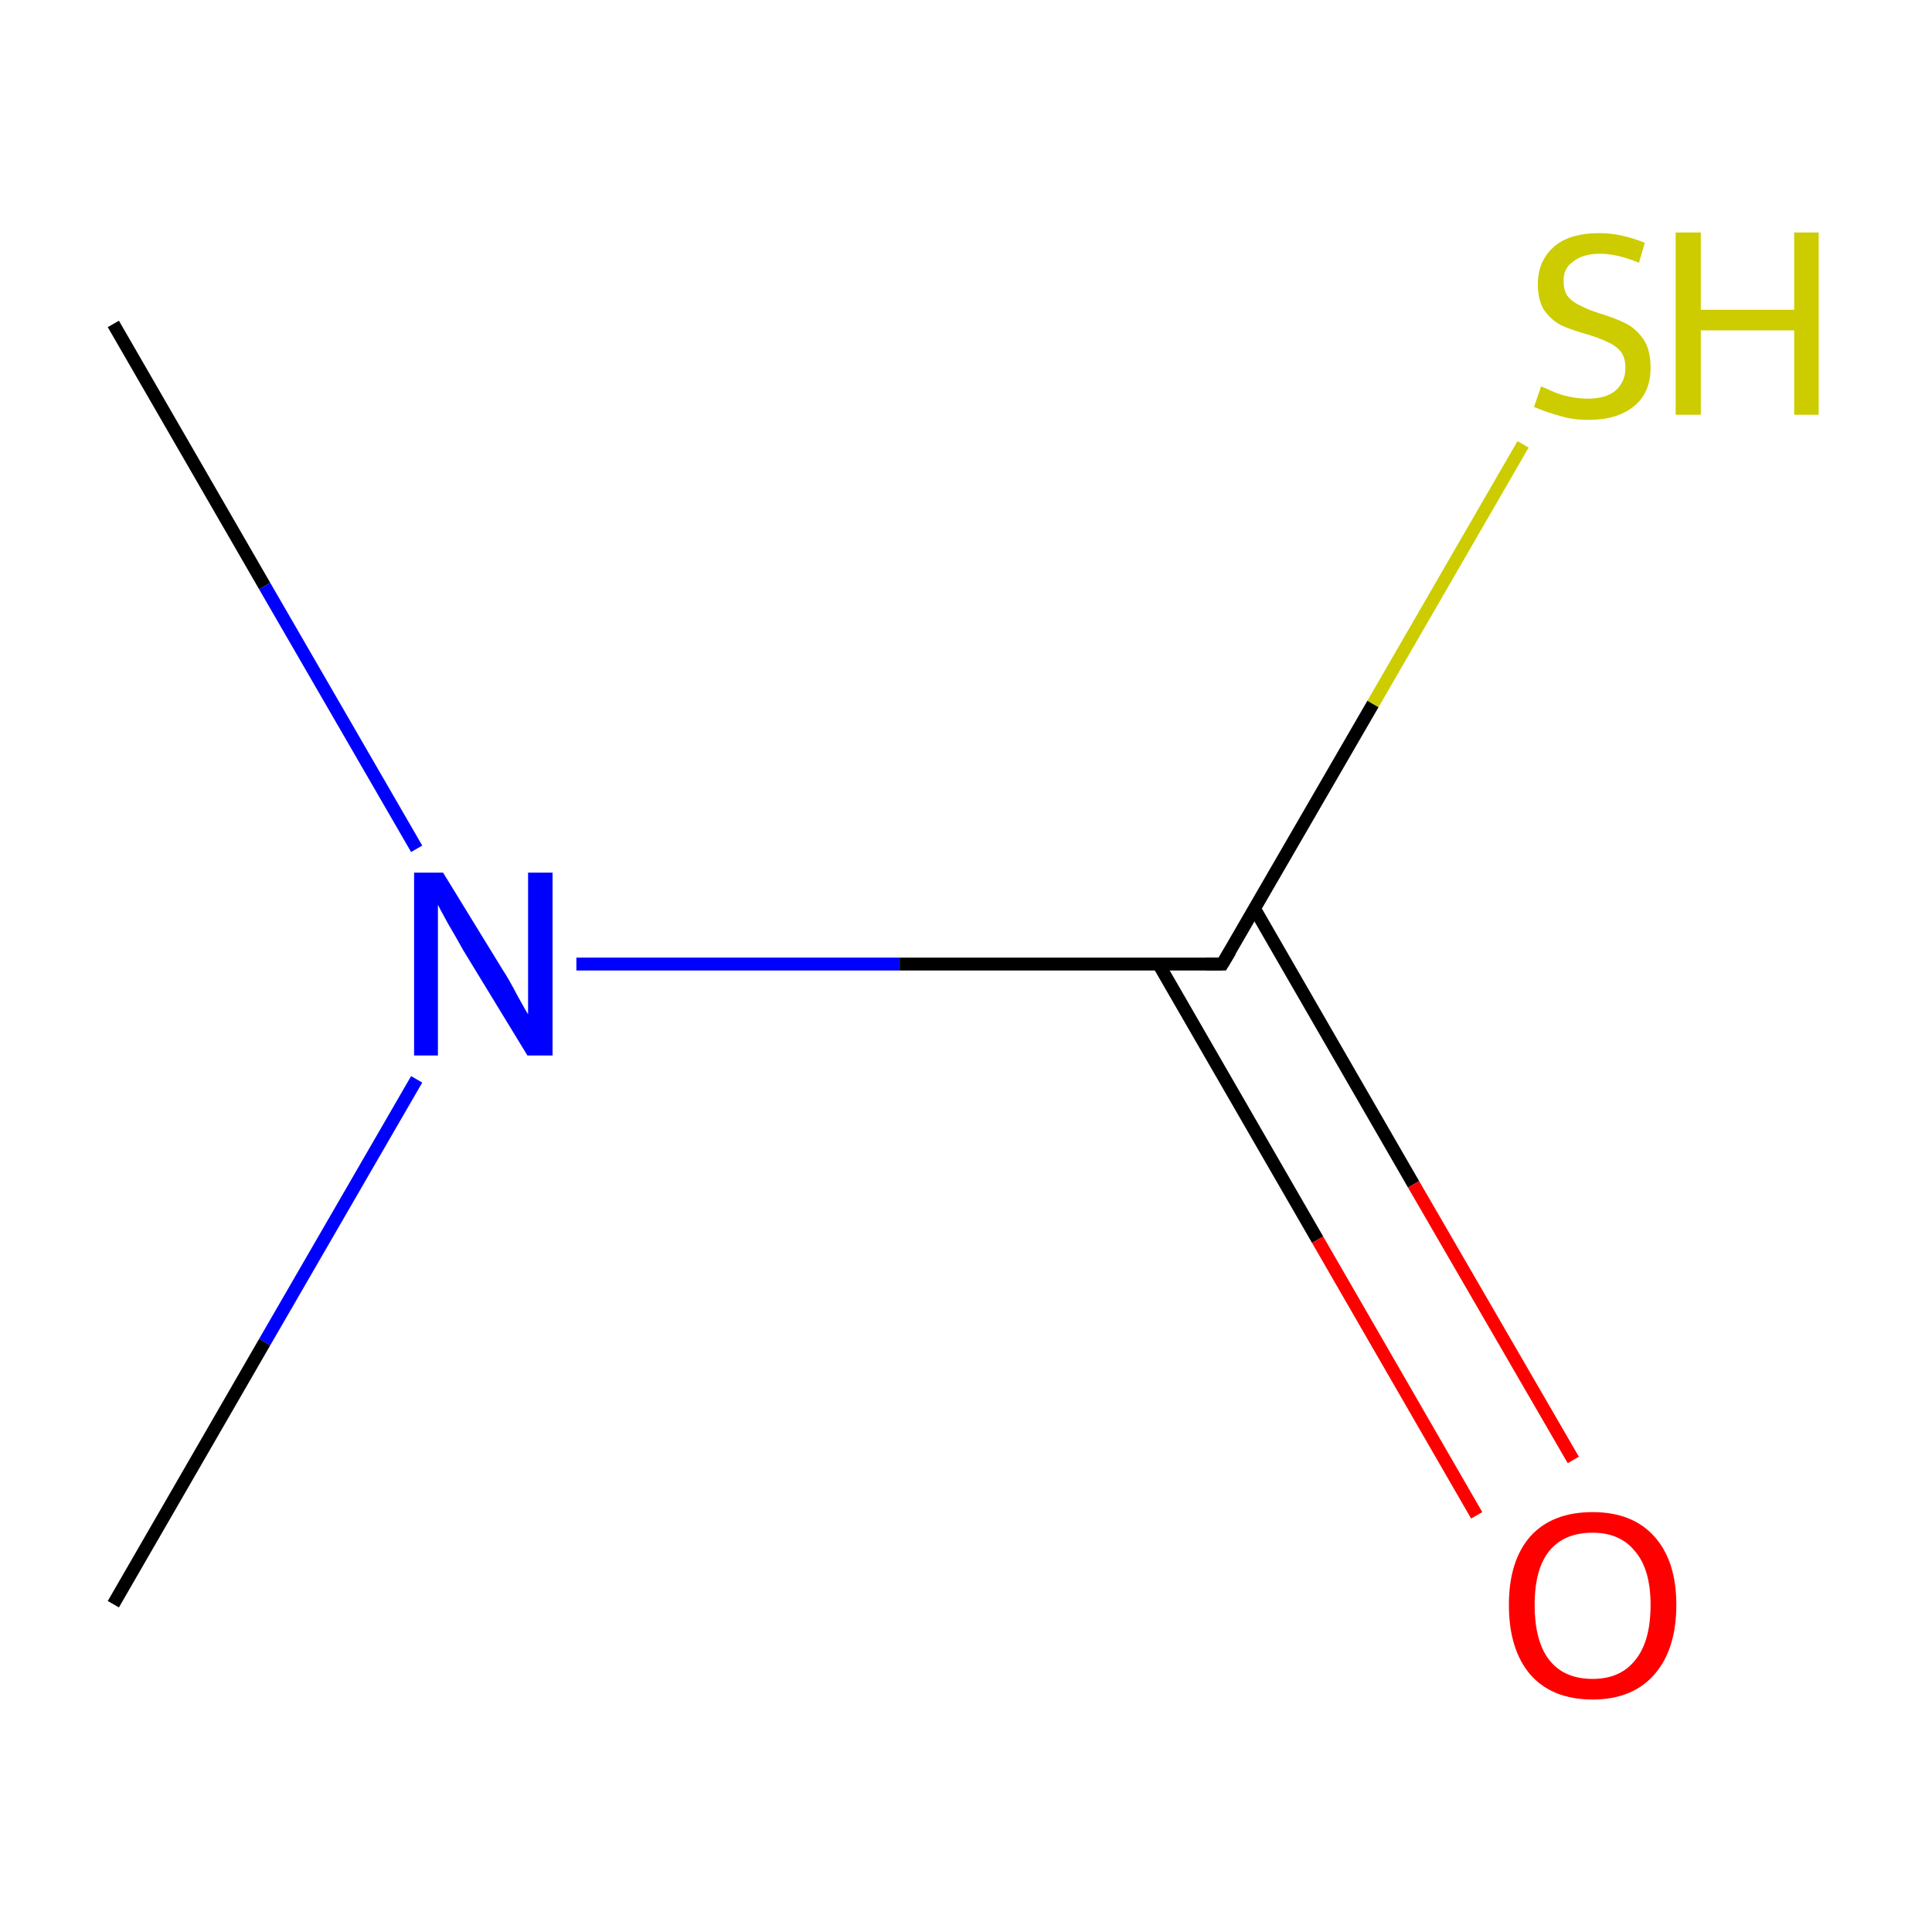 <?xml version='1.0' encoding='iso-8859-1'?>
<svg version='1.1' baseProfile='full'
              xmlns='http://www.w3.org/2000/svg'
                      xmlns:rdkit='http://www.rdkit.org/xml'
                      xmlns:xlink='http://www.w3.org/1999/xlink'
                  xml:space='preserve'
width='300px' height='300px' viewBox='0 0 300 300'>
<!-- END OF HEADER -->
<rect style='opacity:1.0;fill:#FFFFFF;stroke:none' width='300.0' height='300.0' x='0.0' y='0.0'> </rect>
<path class='bond-0 atom-0 atom-1' d='M 17.6,50.3 L 41.1,91.0' style='fill:none;fill-rule:evenodd;stroke:#000000;stroke-width:2.0px;stroke-linecap:butt;stroke-linejoin:miter;stroke-opacity:1' />
<path class='bond-0 atom-0 atom-1' d='M 41.1,91.0 L 64.7,131.8' style='fill:none;fill-rule:evenodd;stroke:#0000FF;stroke-width:2.0px;stroke-linecap:butt;stroke-linejoin:miter;stroke-opacity:1' />
<path class='bond-1 atom-1 atom-2' d='M 64.7,167.6 L 41.1,208.4' style='fill:none;fill-rule:evenodd;stroke:#0000FF;stroke-width:2.0px;stroke-linecap:butt;stroke-linejoin:miter;stroke-opacity:1' />
<path class='bond-1 atom-1 atom-2' d='M 41.1,208.4 L 17.6,249.1' style='fill:none;fill-rule:evenodd;stroke:#000000;stroke-width:2.0px;stroke-linecap:butt;stroke-linejoin:miter;stroke-opacity:1' />
<path class='bond-2 atom-1 atom-3' d='M 89.5,149.7 L 139.7,149.7' style='fill:none;fill-rule:evenodd;stroke:#0000FF;stroke-width:2.0px;stroke-linecap:butt;stroke-linejoin:miter;stroke-opacity:1' />
<path class='bond-2 atom-1 atom-3' d='M 139.7,149.7 L 189.8,149.7' style='fill:none;fill-rule:evenodd;stroke:#000000;stroke-width:2.0px;stroke-linecap:butt;stroke-linejoin:miter;stroke-opacity:1' />
<path class='bond-3 atom-3 atom-4' d='M 179.9,149.7 L 204.6,192.5' style='fill:none;fill-rule:evenodd;stroke:#000000;stroke-width:2.0px;stroke-linecap:butt;stroke-linejoin:miter;stroke-opacity:1' />
<path class='bond-3 atom-3 atom-4' d='M 204.6,192.5 L 229.3,235.3' style='fill:none;fill-rule:evenodd;stroke:#FF0000;stroke-width:2.0px;stroke-linecap:butt;stroke-linejoin:miter;stroke-opacity:1' />
<path class='bond-3 atom-3 atom-4' d='M 194.8,141.1 L 219.5,183.9' style='fill:none;fill-rule:evenodd;stroke:#000000;stroke-width:2.0px;stroke-linecap:butt;stroke-linejoin:miter;stroke-opacity:1' />
<path class='bond-3 atom-3 atom-4' d='M 219.5,183.9 L 244.3,226.7' style='fill:none;fill-rule:evenodd;stroke:#FF0000;stroke-width:2.0px;stroke-linecap:butt;stroke-linejoin:miter;stroke-opacity:1' />
<path class='bond-4 atom-3 atom-5' d='M 189.8,149.7 L 213.2,109.3' style='fill:none;fill-rule:evenodd;stroke:#000000;stroke-width:2.0px;stroke-linecap:butt;stroke-linejoin:miter;stroke-opacity:1' />
<path class='bond-4 atom-3 atom-5' d='M 213.2,109.3 L 236.5,69.0' style='fill:none;fill-rule:evenodd;stroke:#CCCC00;stroke-width:2.0px;stroke-linecap:butt;stroke-linejoin:miter;stroke-opacity:1' />
<path d='M 187.3,149.7 L 189.8,149.7 L 191.0,147.7' style='fill:none;stroke:#000000;stroke-width:2.0px;stroke-linecap:butt;stroke-linejoin:miter;stroke-miterlimit:10;stroke-opacity:1;' />
<path class='atom-1' d='M 68.8 135.5
L 78.0 150.5
Q 79.0 152.0, 80.4 154.7
Q 81.9 157.4, 82.0 157.5
L 82.0 135.5
L 85.8 135.5
L 85.8 163.9
L 81.9 163.9
L 71.9 147.5
Q 70.8 145.5, 69.5 143.3
Q 68.3 141.1, 68.0 140.5
L 68.0 163.9
L 64.3 163.9
L 64.3 135.5
L 68.8 135.5
' fill='#0000FF'/>
<path class='atom-4' d='M 234.3 249.2
Q 234.3 242.4, 237.6 238.6
Q 241.0 234.8, 247.3 234.8
Q 253.5 234.8, 256.9 238.6
Q 260.3 242.4, 260.3 249.2
Q 260.3 256.1, 256.9 260.0
Q 253.5 263.9, 247.3 263.9
Q 241.0 263.9, 237.6 260.0
Q 234.3 256.1, 234.3 249.2
M 247.3 260.7
Q 251.6 260.7, 253.9 257.8
Q 256.3 254.9, 256.3 249.2
Q 256.3 243.7, 253.9 240.9
Q 251.6 238.0, 247.3 238.0
Q 242.9 238.0, 240.6 240.8
Q 238.3 243.6, 238.3 249.2
Q 238.3 254.9, 240.6 257.8
Q 242.9 260.7, 247.3 260.7
' fill='#FF0000'/>
<path class='atom-5' d='M 239.3 60.0
Q 239.6 60.1, 240.9 60.7
Q 242.2 61.3, 243.7 61.6
Q 245.1 61.9, 246.6 61.9
Q 249.3 61.9, 250.8 60.7
Q 252.4 59.3, 252.4 57.1
Q 252.4 55.5, 251.6 54.5
Q 250.8 53.6, 249.6 53.1
Q 248.4 52.5, 246.4 51.9
Q 243.9 51.2, 242.4 50.5
Q 240.9 49.7, 239.8 48.2
Q 238.8 46.7, 238.8 44.1
Q 238.8 40.6, 241.2 38.4
Q 243.6 36.2, 248.4 36.2
Q 251.7 36.2, 255.4 37.7
L 254.5 40.8
Q 251.1 39.4, 248.5 39.4
Q 245.8 39.4, 244.3 40.6
Q 242.7 41.7, 242.8 43.7
Q 242.8 45.2, 243.5 46.1
Q 244.3 47.0, 245.5 47.5
Q 246.6 48.1, 248.5 48.7
Q 251.1 49.5, 252.6 50.3
Q 254.1 51.1, 255.2 52.7
Q 256.3 54.3, 256.3 57.1
Q 256.3 61.0, 253.7 63.1
Q 251.1 65.2, 246.7 65.2
Q 244.2 65.2, 242.3 64.6
Q 240.4 64.1, 238.2 63.2
L 239.3 60.0
' fill='#CCCC00'/>
<path class='atom-5' d='M 260.2 36.1
L 264.1 36.1
L 264.1 48.1
L 278.6 48.1
L 278.6 36.1
L 282.4 36.1
L 282.4 64.4
L 278.6 64.4
L 278.6 51.3
L 264.1 51.3
L 264.1 64.4
L 260.2 64.4
L 260.2 36.1
' fill='#CCCC00'/>
</svg>
